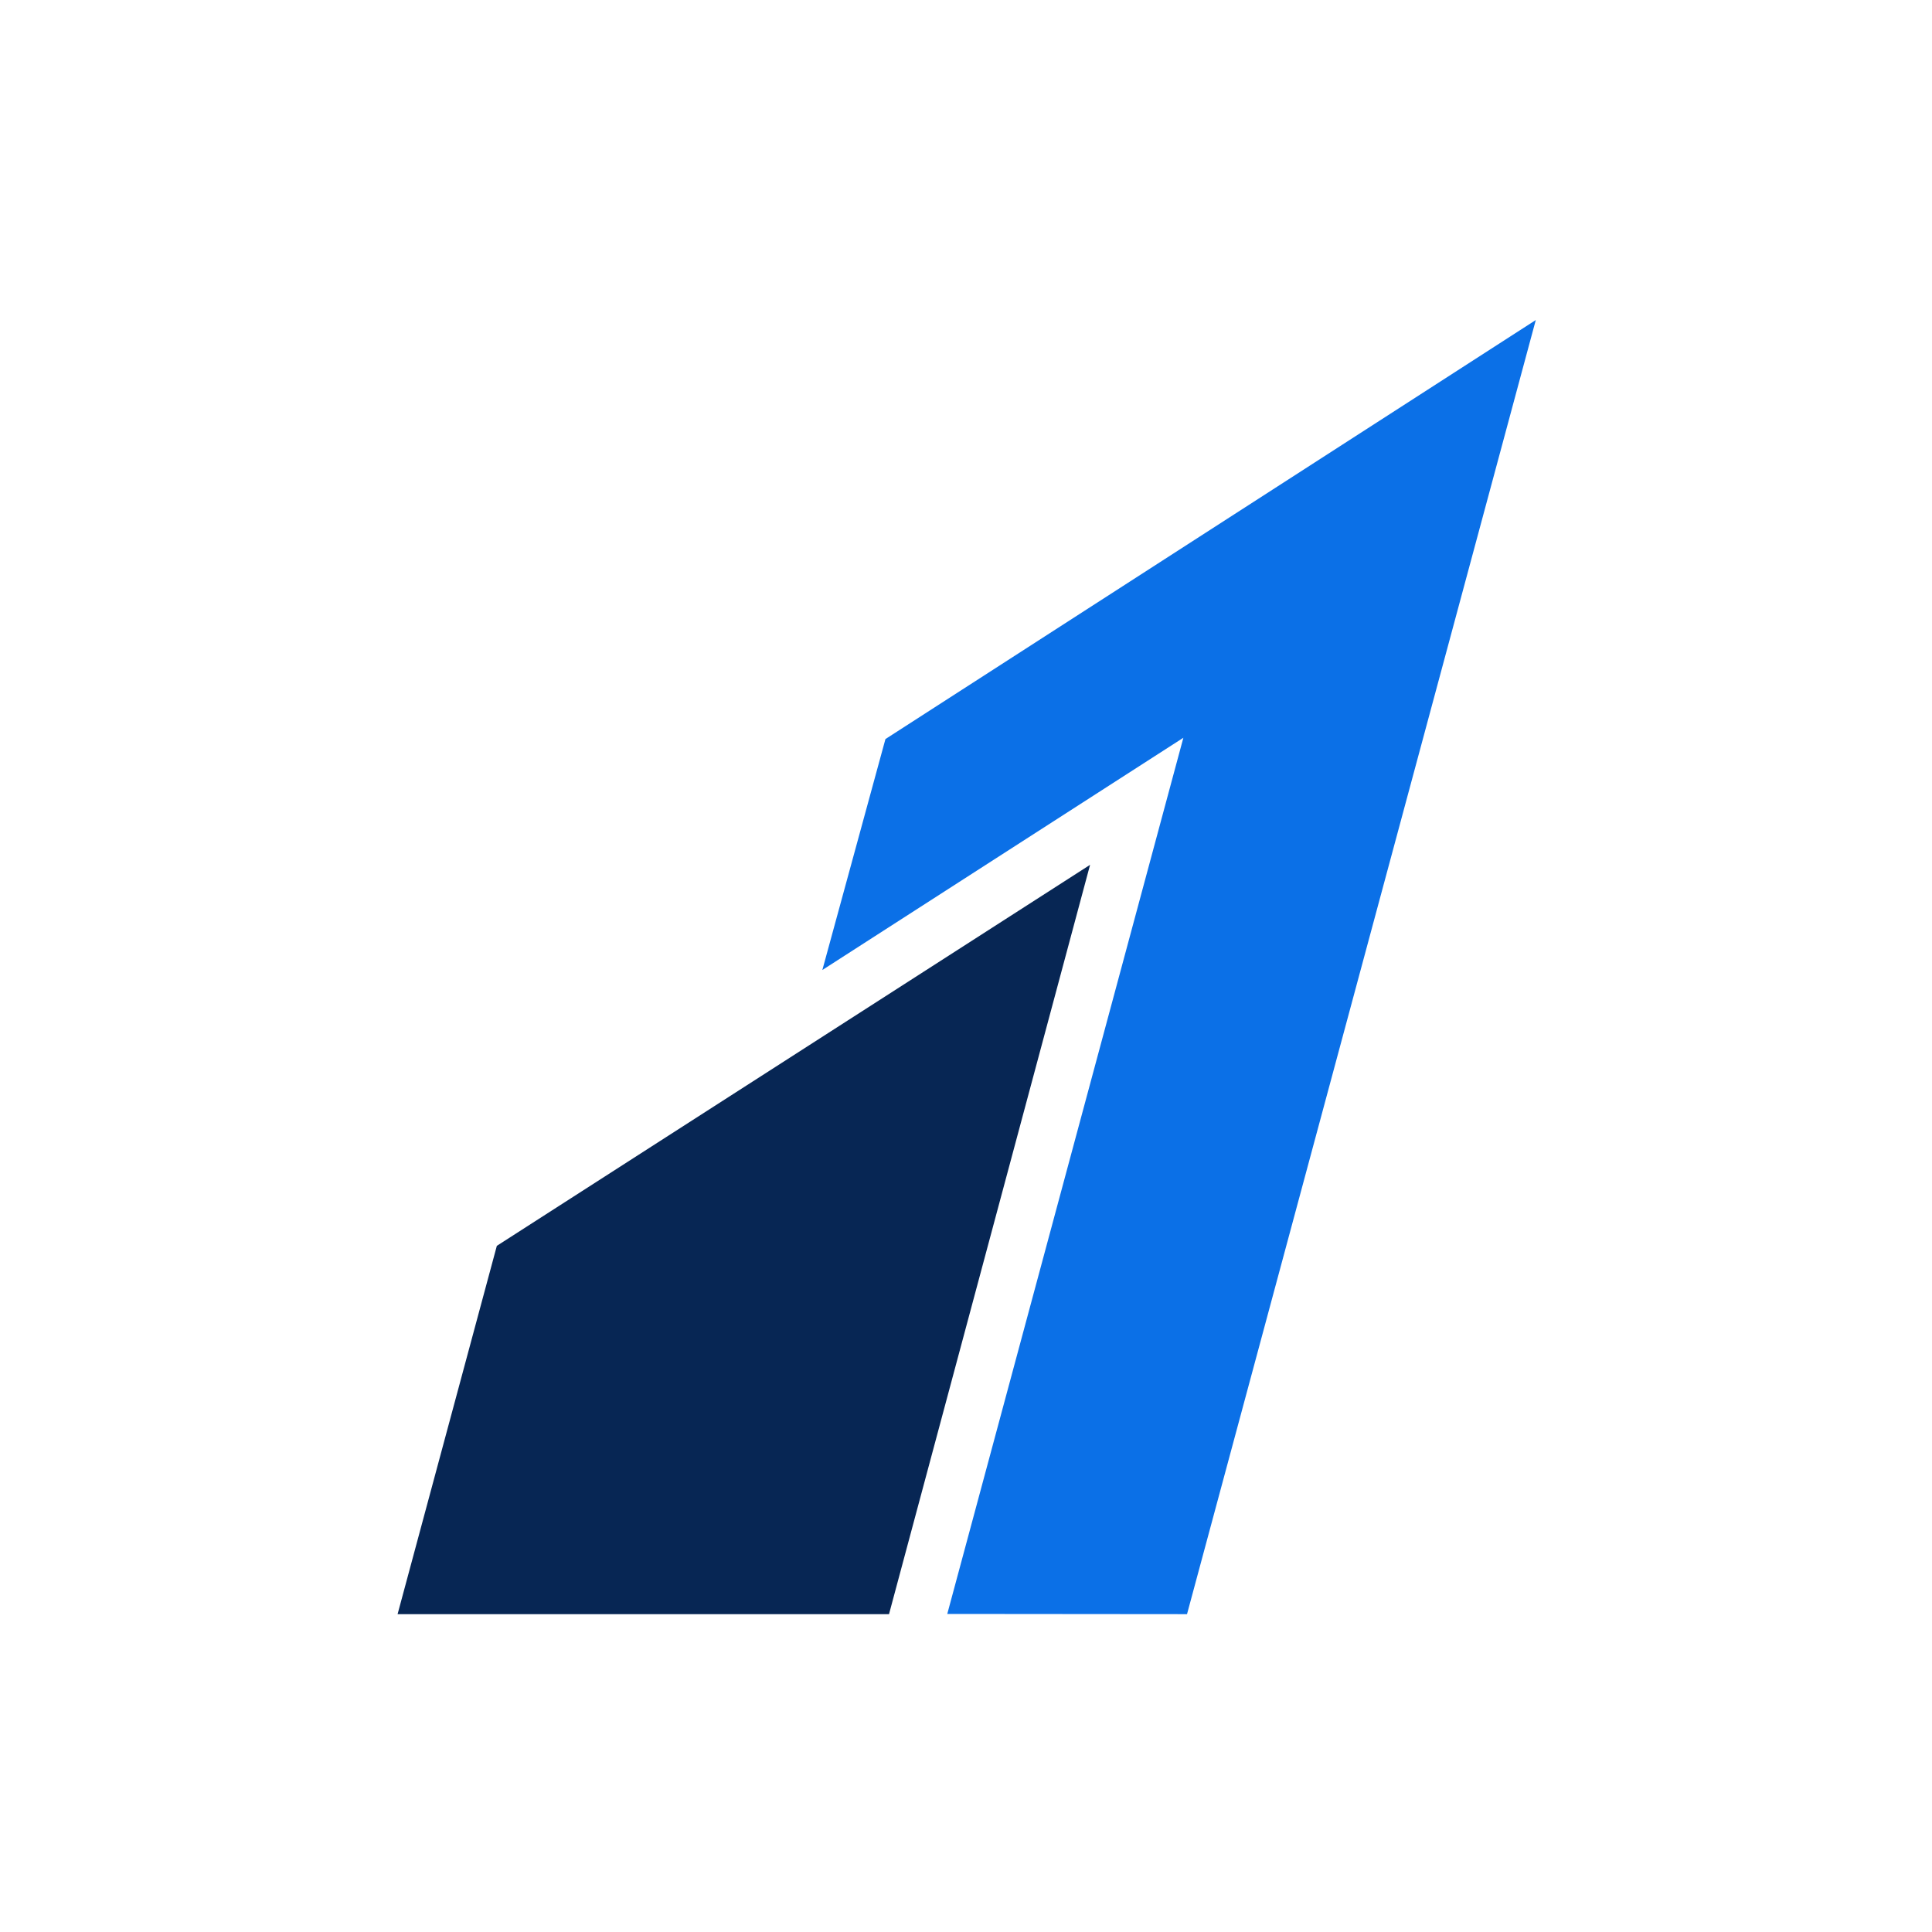<svg width="512" height="512" viewBox="0 0 512 512" fill="none" xmlns="http://www.w3.org/2000/svg">
<rect width="512" height="512" fill="white"/>
<path fill-rule="evenodd" clip-rule="evenodd" d="M234.651 195.859L217.931 257.061L313.603 195.515L251.037 427.711L314.573 427.768L407 84.811L234.651 195.859Z" fill="#0B70E7"/>
<path fill-rule="evenodd" clip-rule="evenodd" d="M131.667 330.159L105.364 427.771H235.598C235.598 427.771 288.867 229.247 288.882 229.189C288.832 229.221 131.667 330.159 131.667 330.159Z" fill="#072654"/>
</svg>
